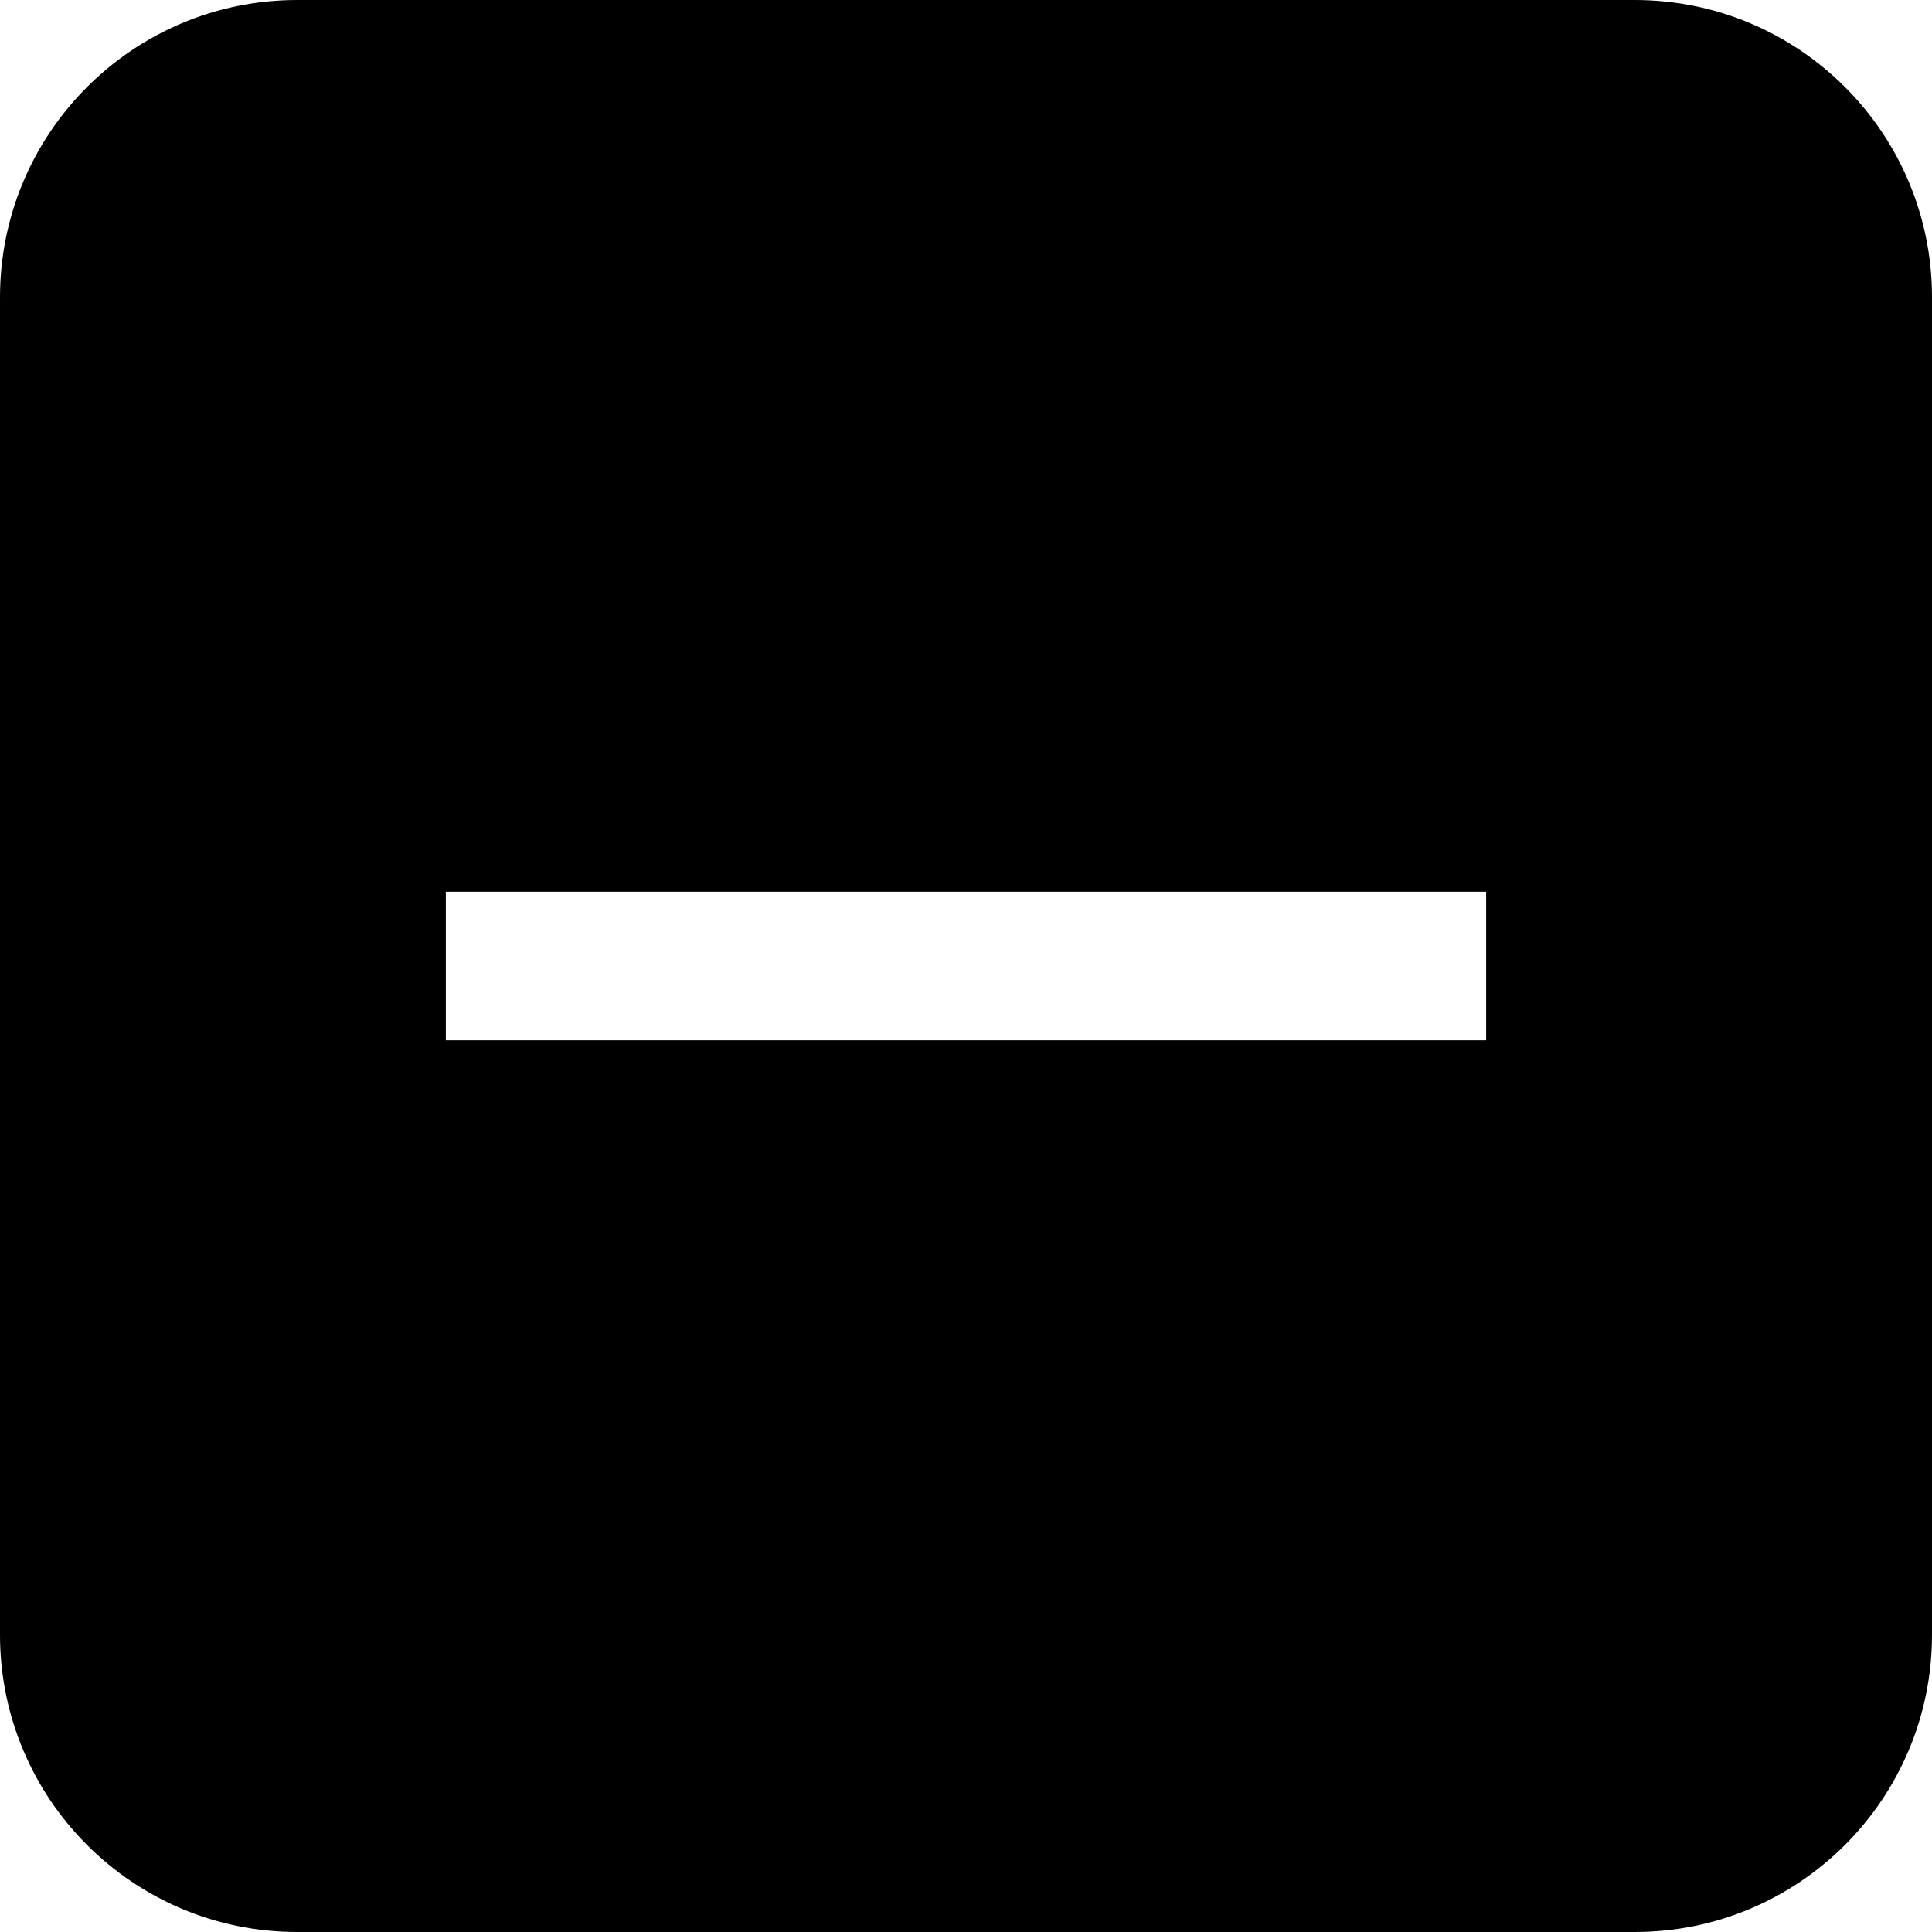 <?xml version="1.0" encoding="UTF-8"?>
<svg width="13px" height="13px" viewBox="0 0 13 13" version="1.1" xmlns="http://www.w3.org/2000/svg" xmlns:xlink="http://www.w3.org/1999/xlink">
    <!-- Generator: Sketch 63.1 (92452) - https://sketch.com -->
    <title>icon_minus_13</title>
    <desc>Created with Sketch.</desc>
    <g id="Page-1" stroke="none" stroke-width="1" fill="none" fill-rule="evenodd">
        <g id="icon_minus_13" fill="#000000">
            <path d="M11,0 C12.105,-2.02906125e-16 13,0.895 13,2 L13,11 C13,12.105 12.105,13 11,13 L2,13 C0.895,13 1.3527075e-16,12.105 0,11 L0,2 C-1.3527075e-16,0.895 0.895,2.02906125e-16 2,0 L11,0 Z M10,6 L3,6 L3,7 L10,7 L10,6 Z" id="combine"></path>
        </g>
    </g>
</svg>